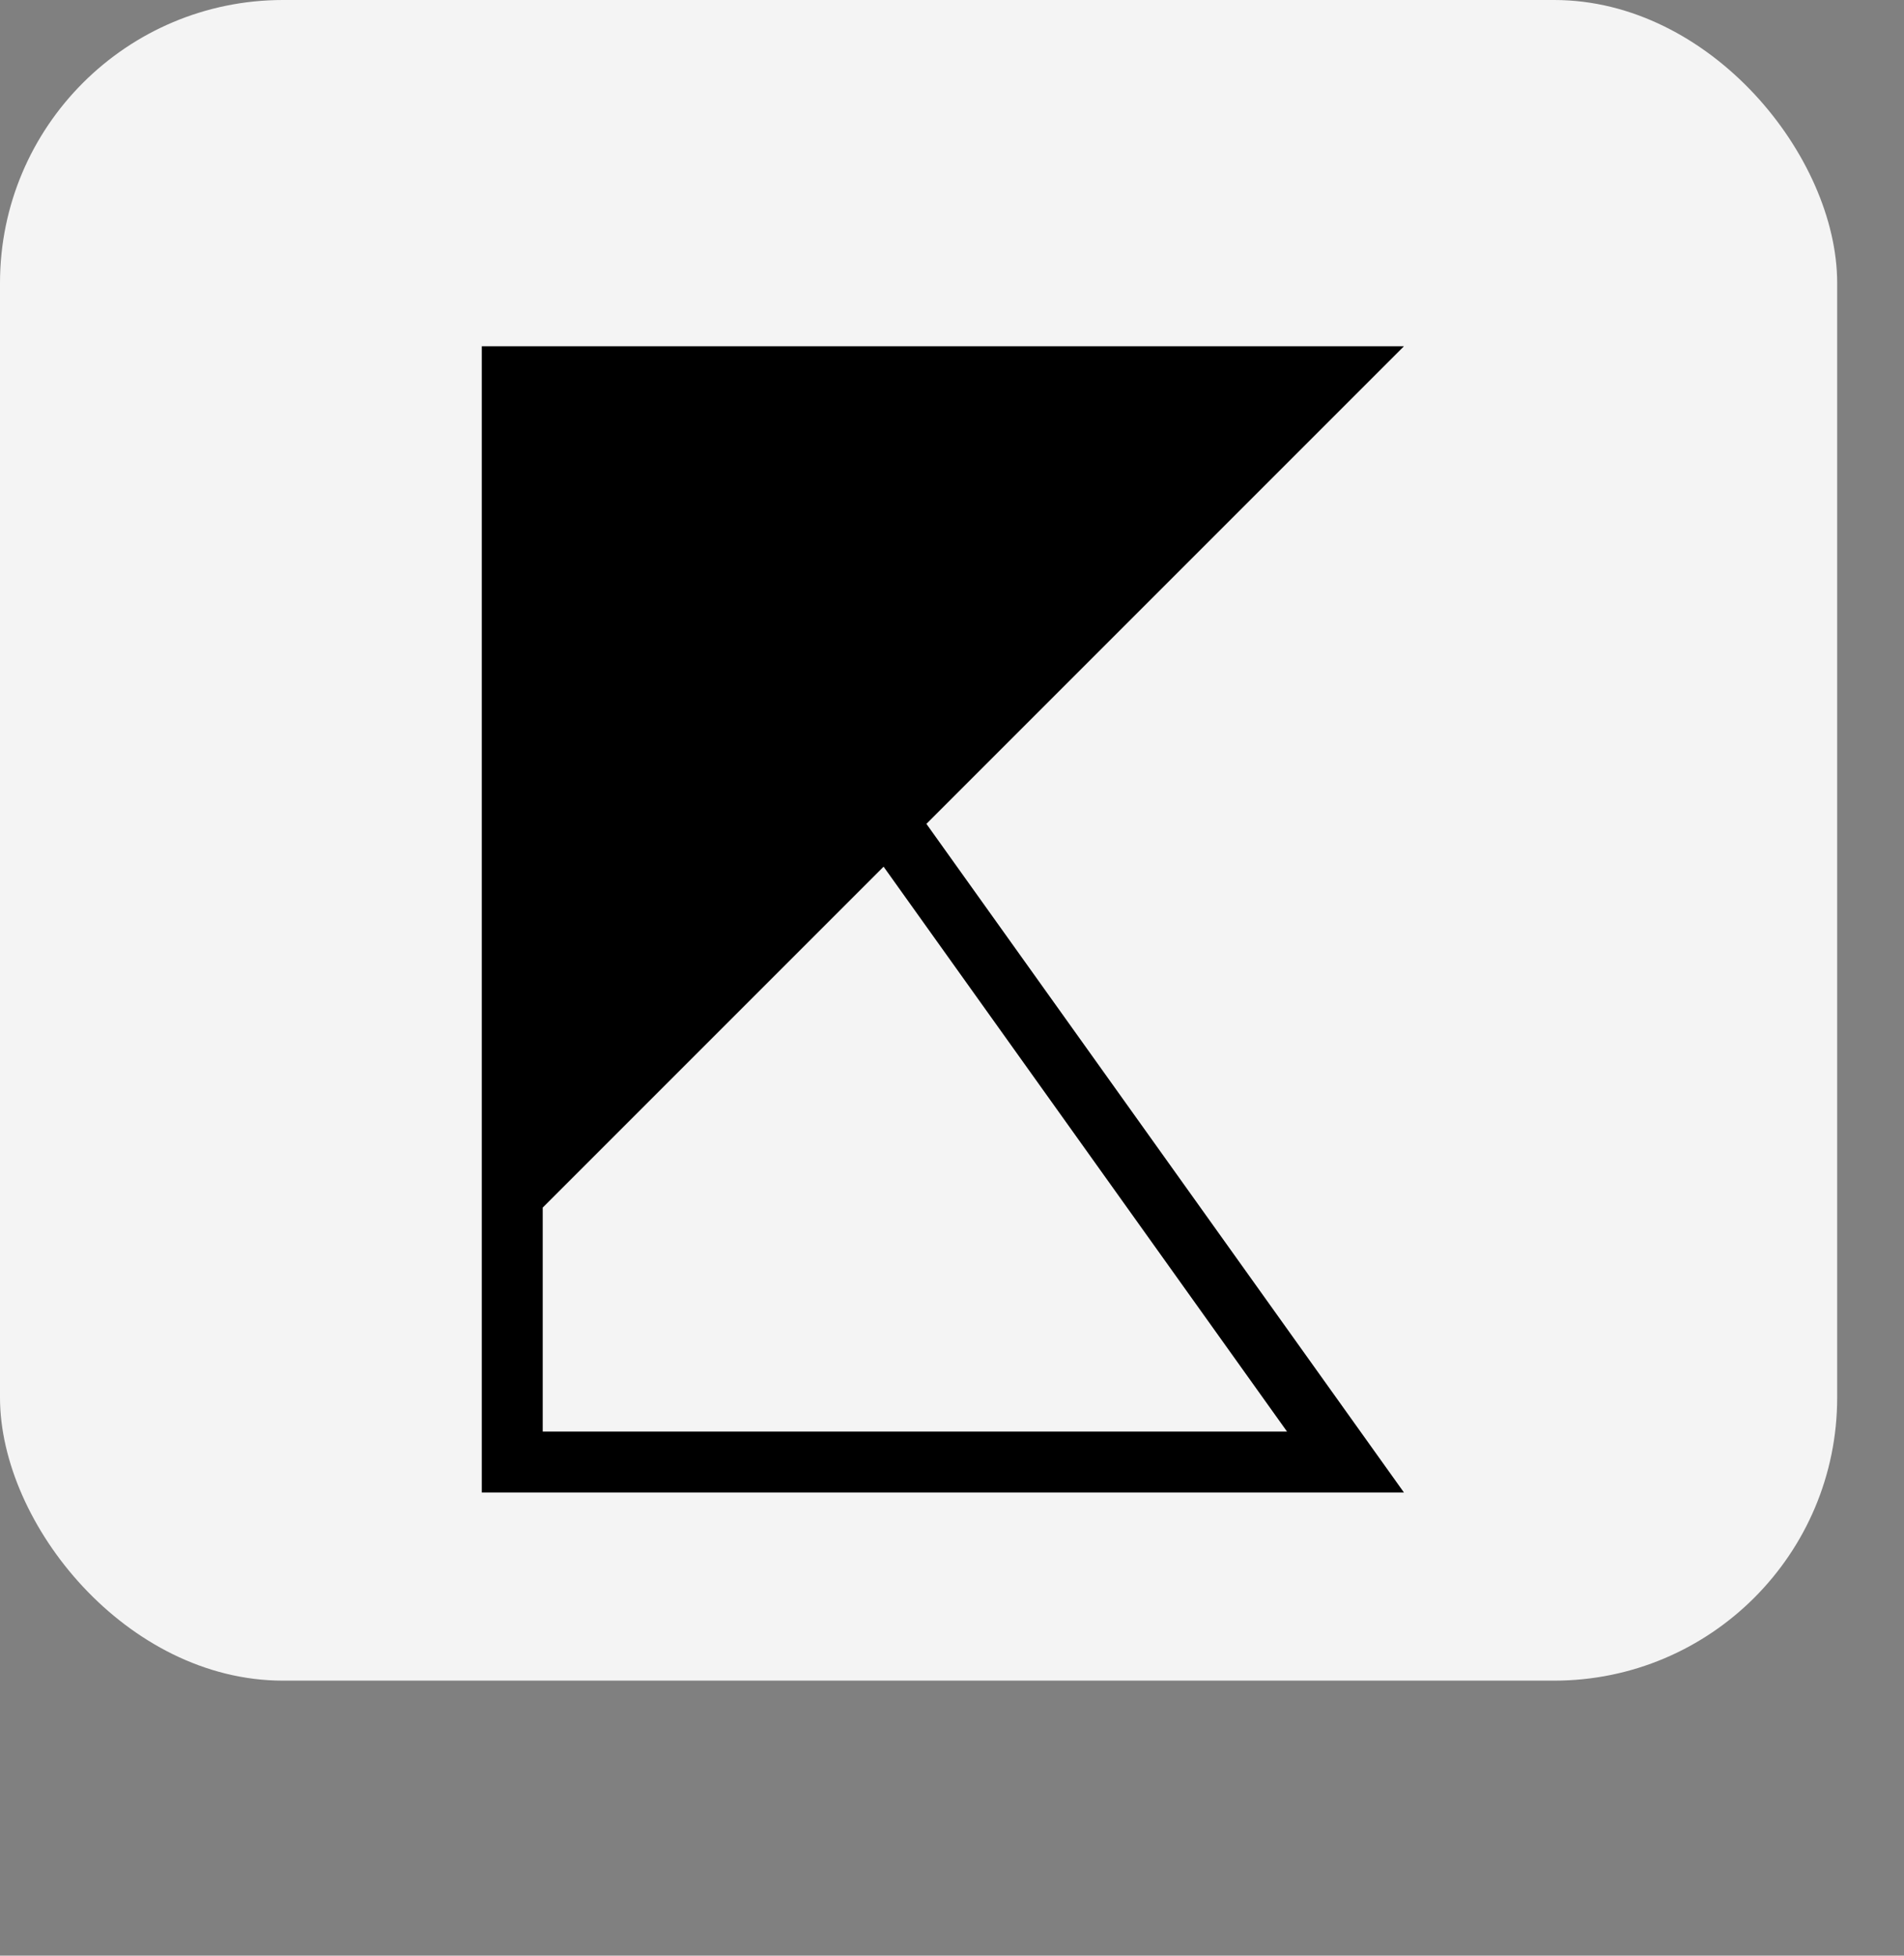 <svg width="74" height="76" viewBox="0 0 74 76" fill="none" xmlns="http://www.w3.org/2000/svg">
<rect x="0" y="0" width="74" height="76" fill="#808080" stroke="none"/>
<rect width="71.403" height="65.312" rx="11" fill="#F4F4F4"/>
<path d="M36.005 32.016L54.565 58H18.725V13.456H54.565L36.005 32.016ZM34.341 33.68L21.093 46.928V55.632H50.021L34.341 33.68Z" fill="black"/>
</svg>
